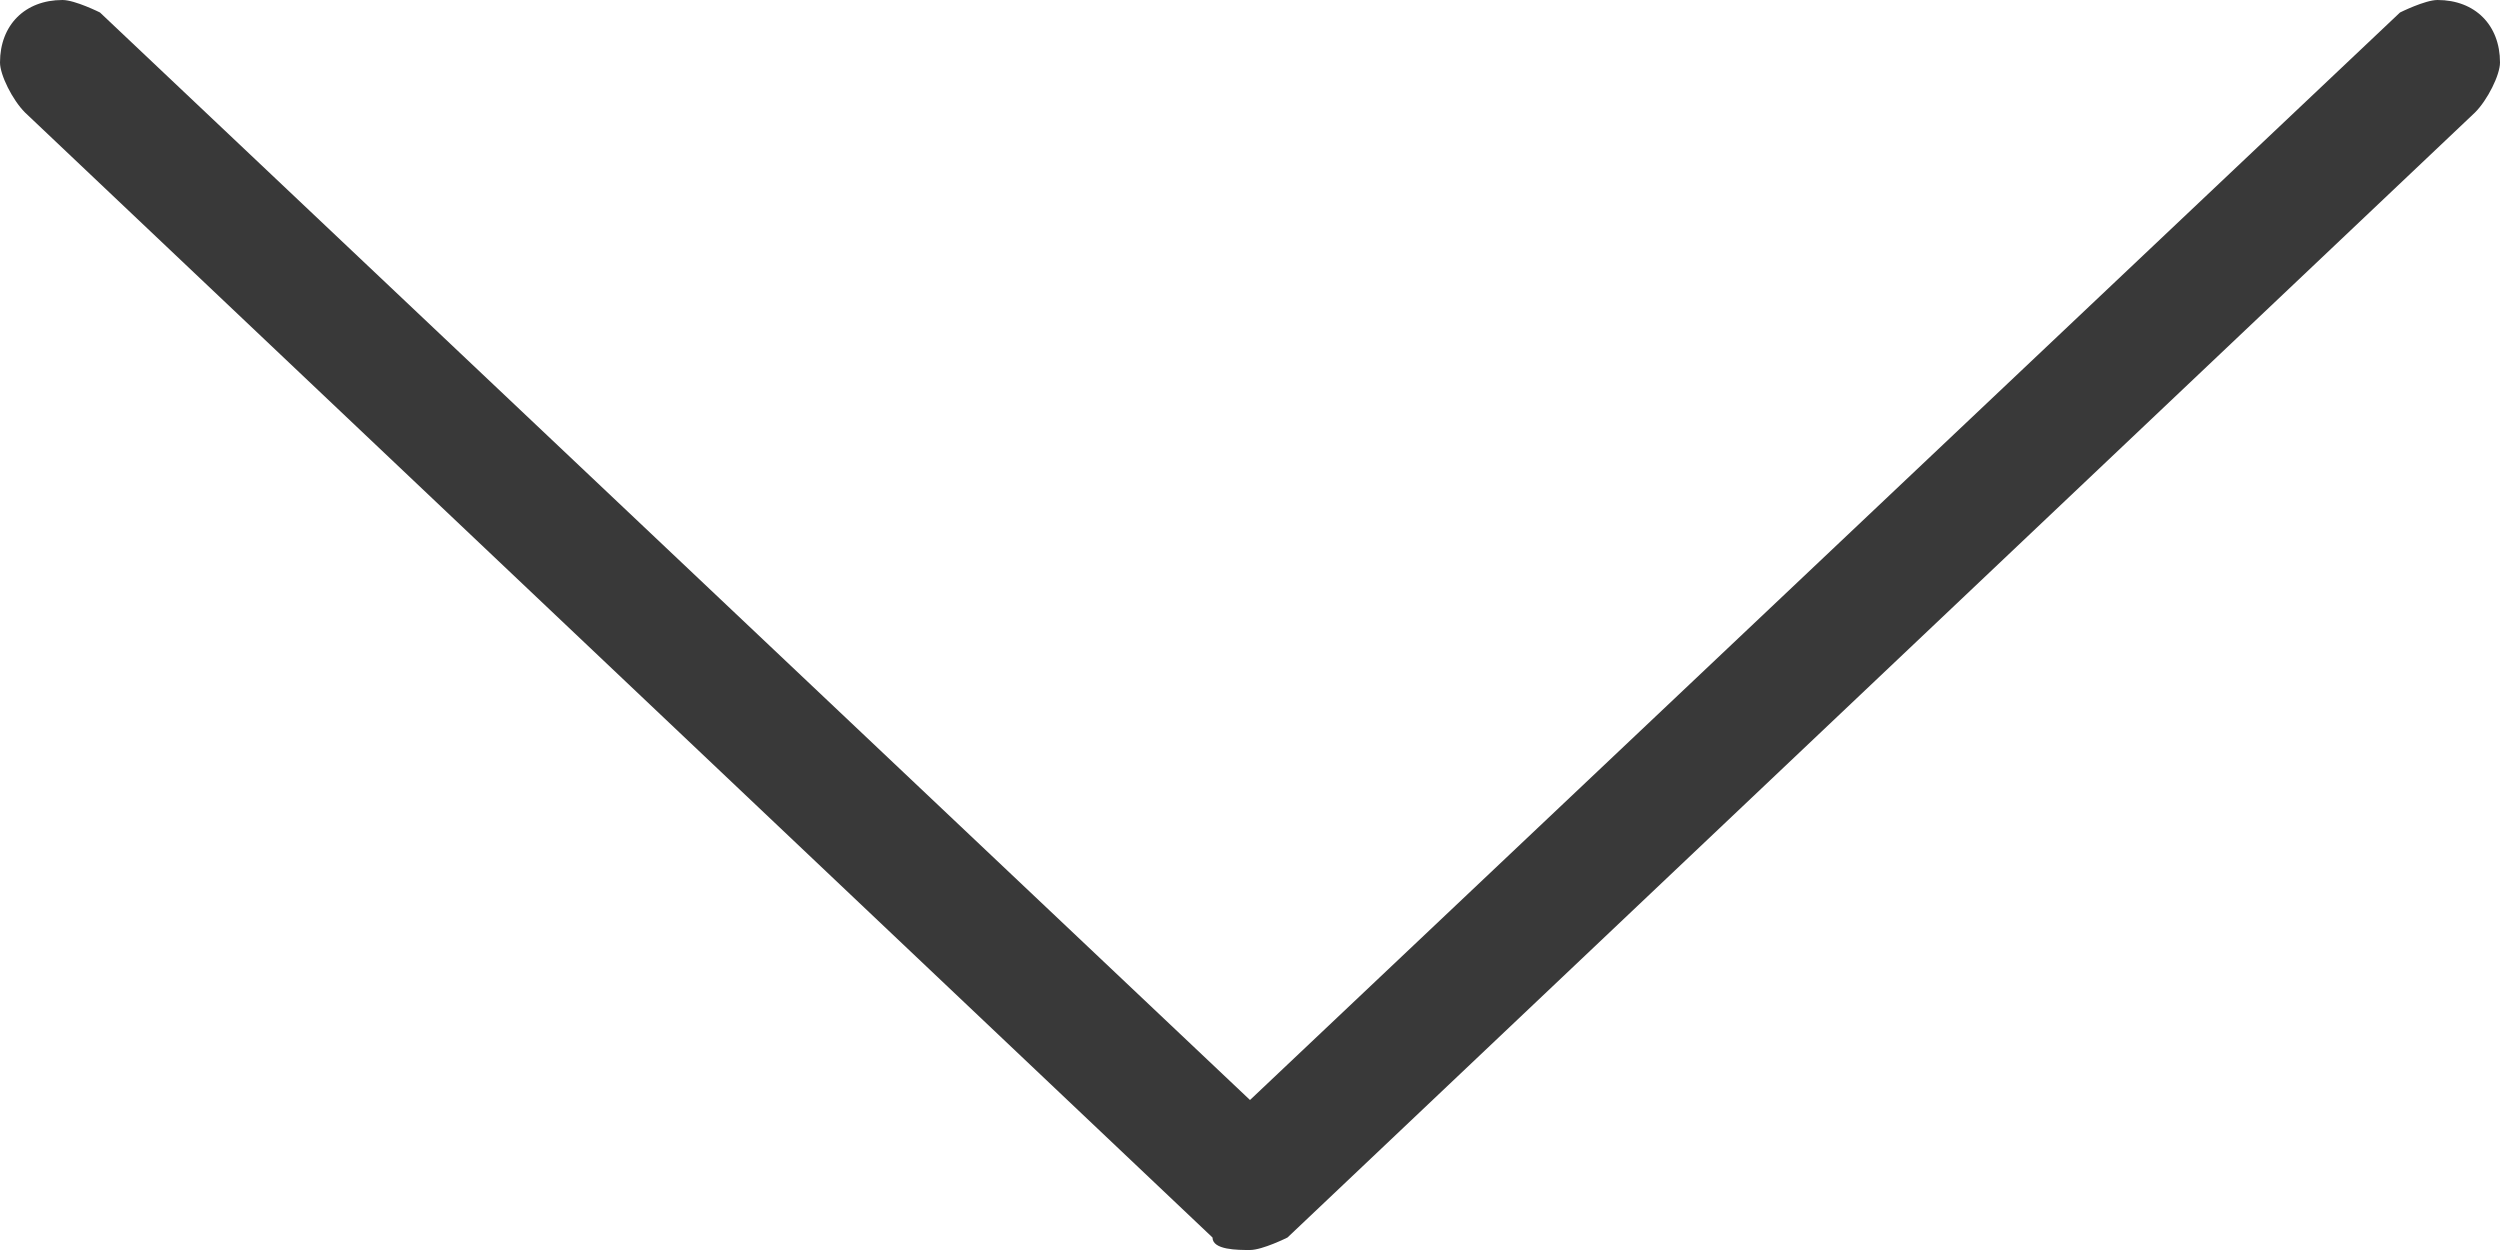 <?xml version="1.0" encoding="utf-8"?>
<!-- Generator: Adobe Illustrator 19.0.1, SVG Export Plug-In . SVG Version: 6.00 Build 0)  -->
<!DOCTYPE svg PUBLIC "-//W3C//DTD SVG 1.1//EN" "http://www.w3.org/Graphics/SVG/1.1/DTD/svg11.dtd">
<svg version="1.1" id="Layer_1" xmlns="http://www.w3.org/2000/svg" xmlns:xlink="http://www.w3.org/1999/xlink" x="0px" y="0px"
	 viewBox="0 0 20 10" style="enable-background:new 0 0 20 10;" xml:space="preserve">
<style type="text/css">
	.st0{fill:#393939;}
</style>
<g>
	<g id="_x37_65-arrow-left-toolbar_x40_2x.png_16_">
		<g>
			<path class="st0" d="M19.2,0.1L10,8.8L0.8,0.1l0,0C0.8,0.1,0.6,0,0.5,0C0.2,0,0,0.2,0,0.5c0,0.1,0.1,0.3,0.2,0.4l0,0l9.5,9l0,0
				C9.7,10,9.9,10,10,10c0.1,0,0.3-0.1,0.3-0.1l0,0l9.5-9l0,0C19.9,0.8,20,0.6,20,0.5C20,0.2,19.8,0,19.5,0
				C19.4,0,19.2,0.1,19.2,0.1L19.2,0.1z"/>
		</g>
	</g>
</g>
</svg>
